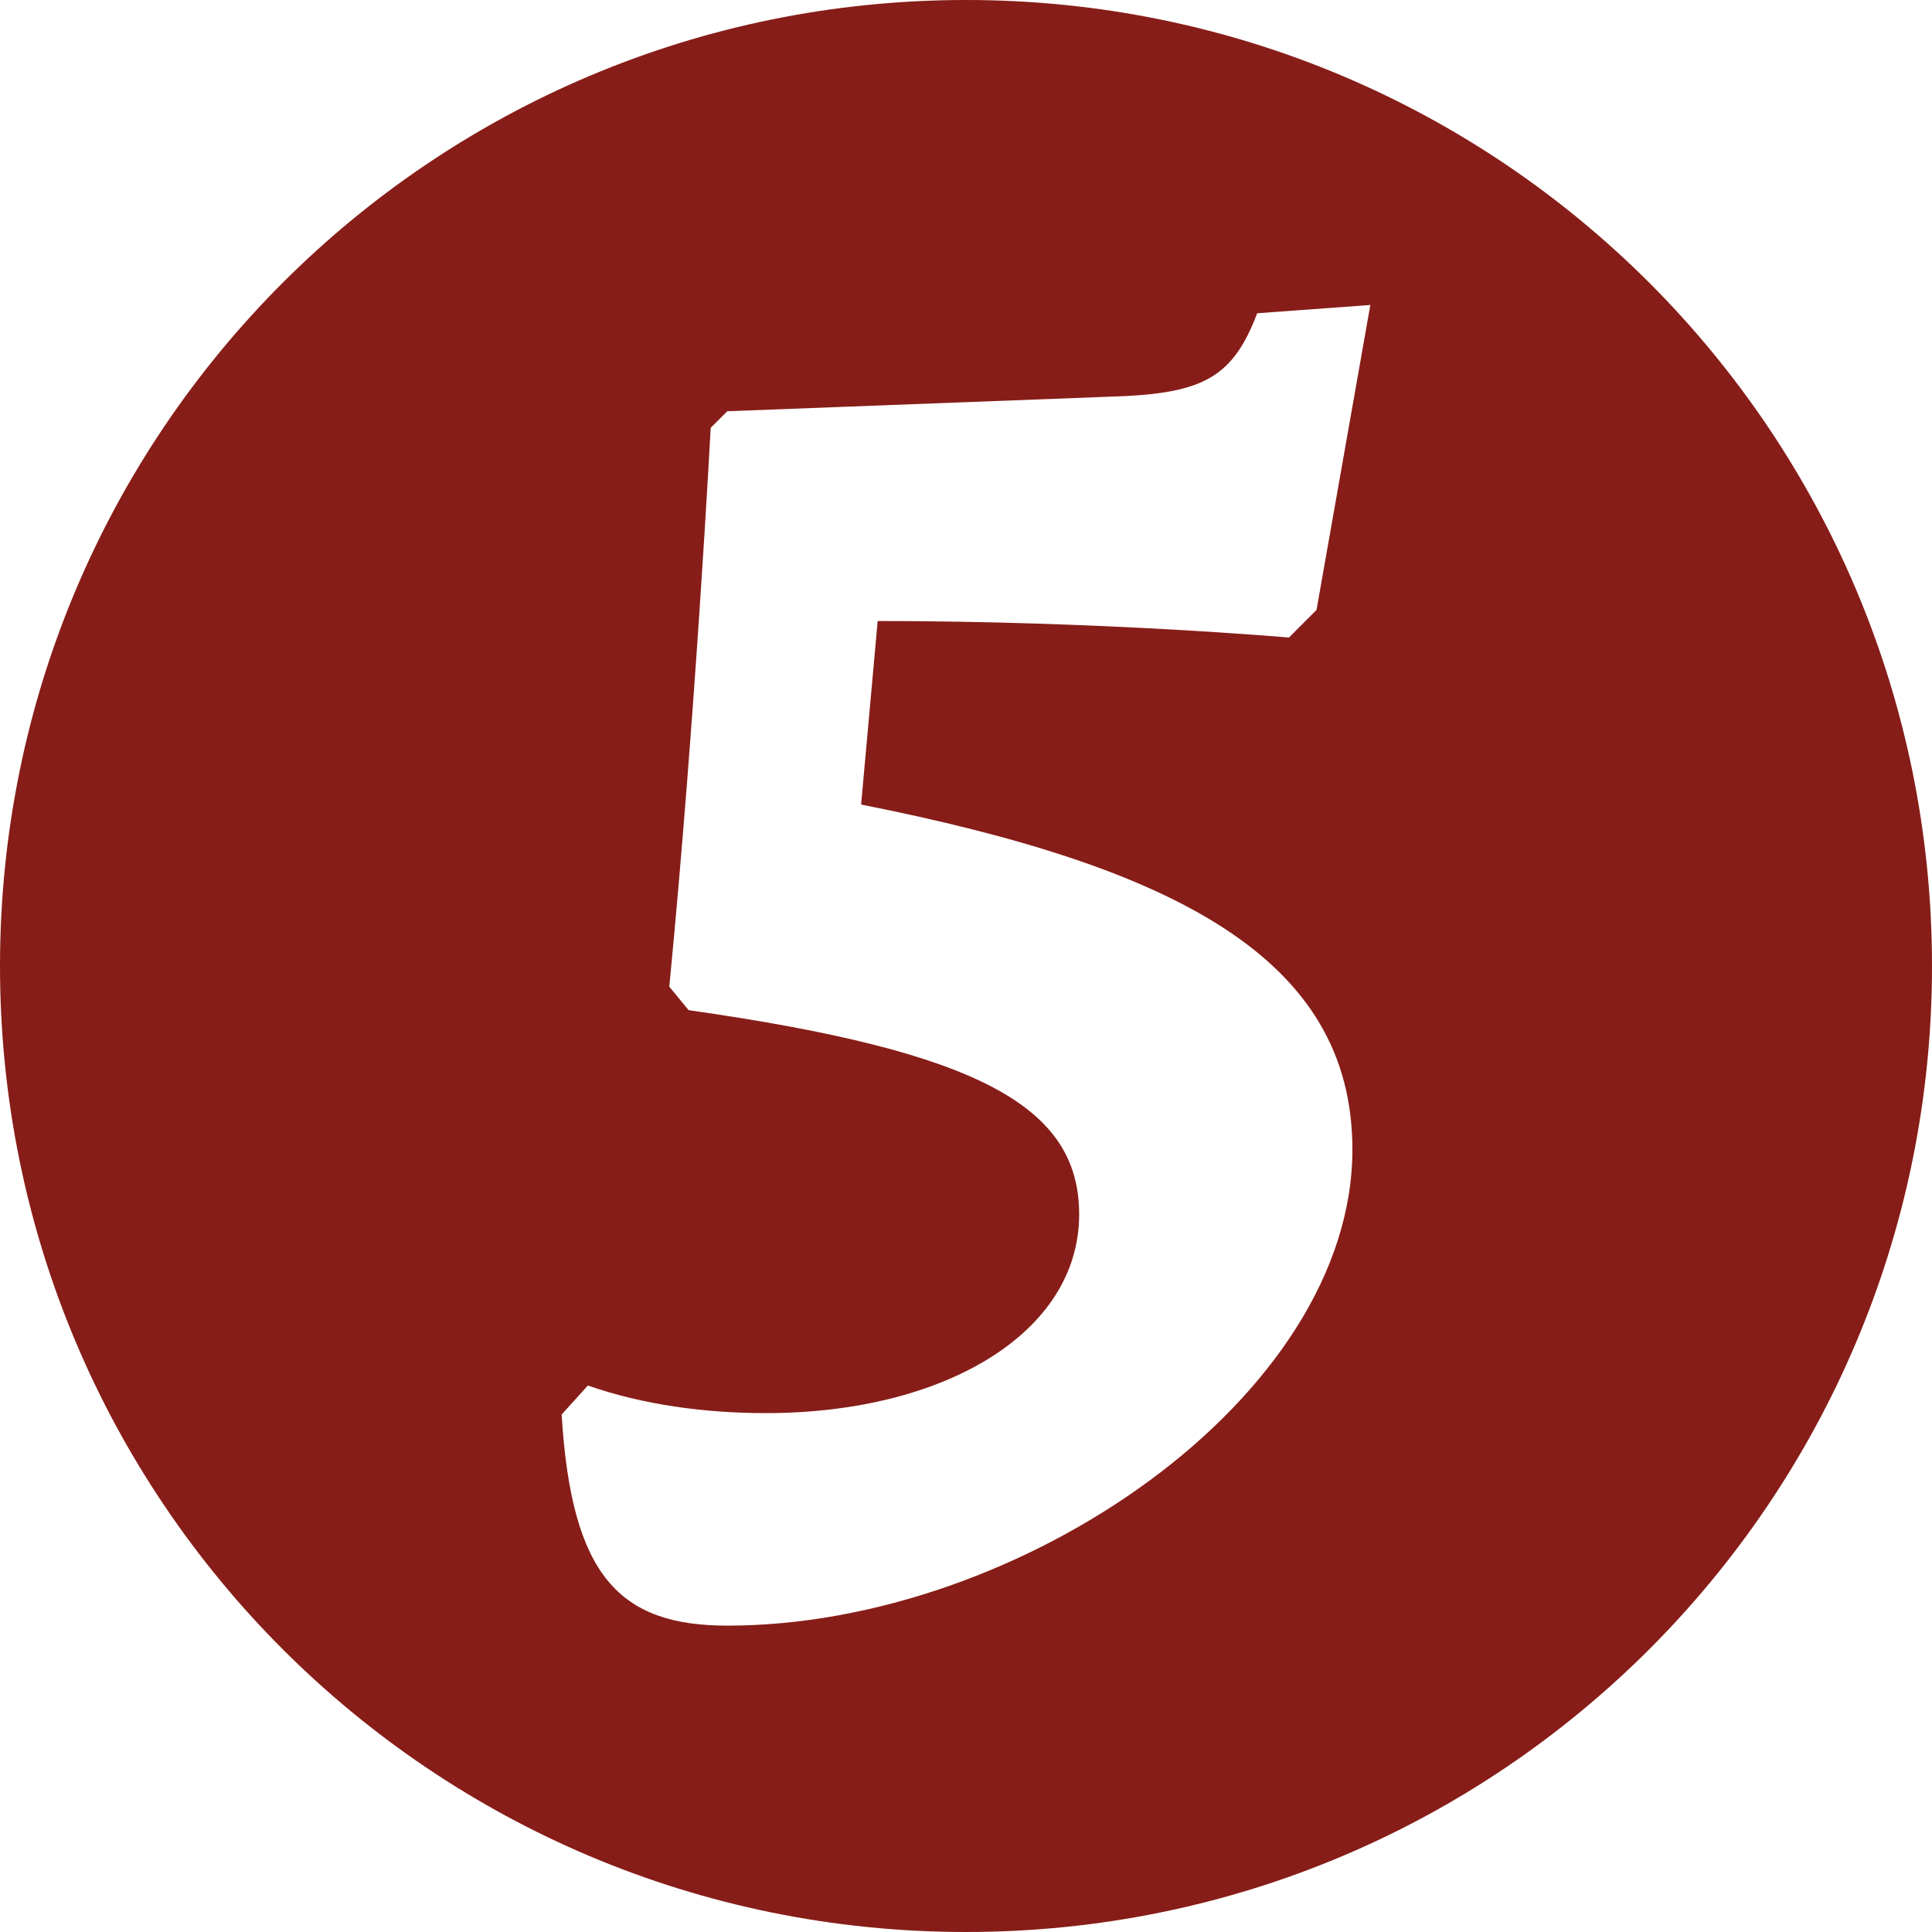 <svg xmlns="http://www.w3.org/2000/svg" width="14" height="14"><path fill="#871D18" d="M7 0C3.13 0 0 3.13 0 7s3.13 7 7 7 7-3.13 7-7-3.13-7-7-7zm2.8 8.33c0 1.79-2.4 3.45-4.53 3.45-.78 0-1.13-.36-1.2-1.53l.19-.21c.4.14.85.2 1.29.2 1.29 0 2.27-.58 2.27-1.44 0-.78-.72-1.18-2.83-1.48l-.14-.17c.19-1.96.3-4.05.3-4.05l.12-.12 2.89-.11c.57-.03.78-.15.95-.6l.82-.06-.39 2.21-.2.2S7.98 4.5 6.36 4.5l-.12 1.33c2.27.45 3.56 1.11 3.56 2.5z"/></svg>

